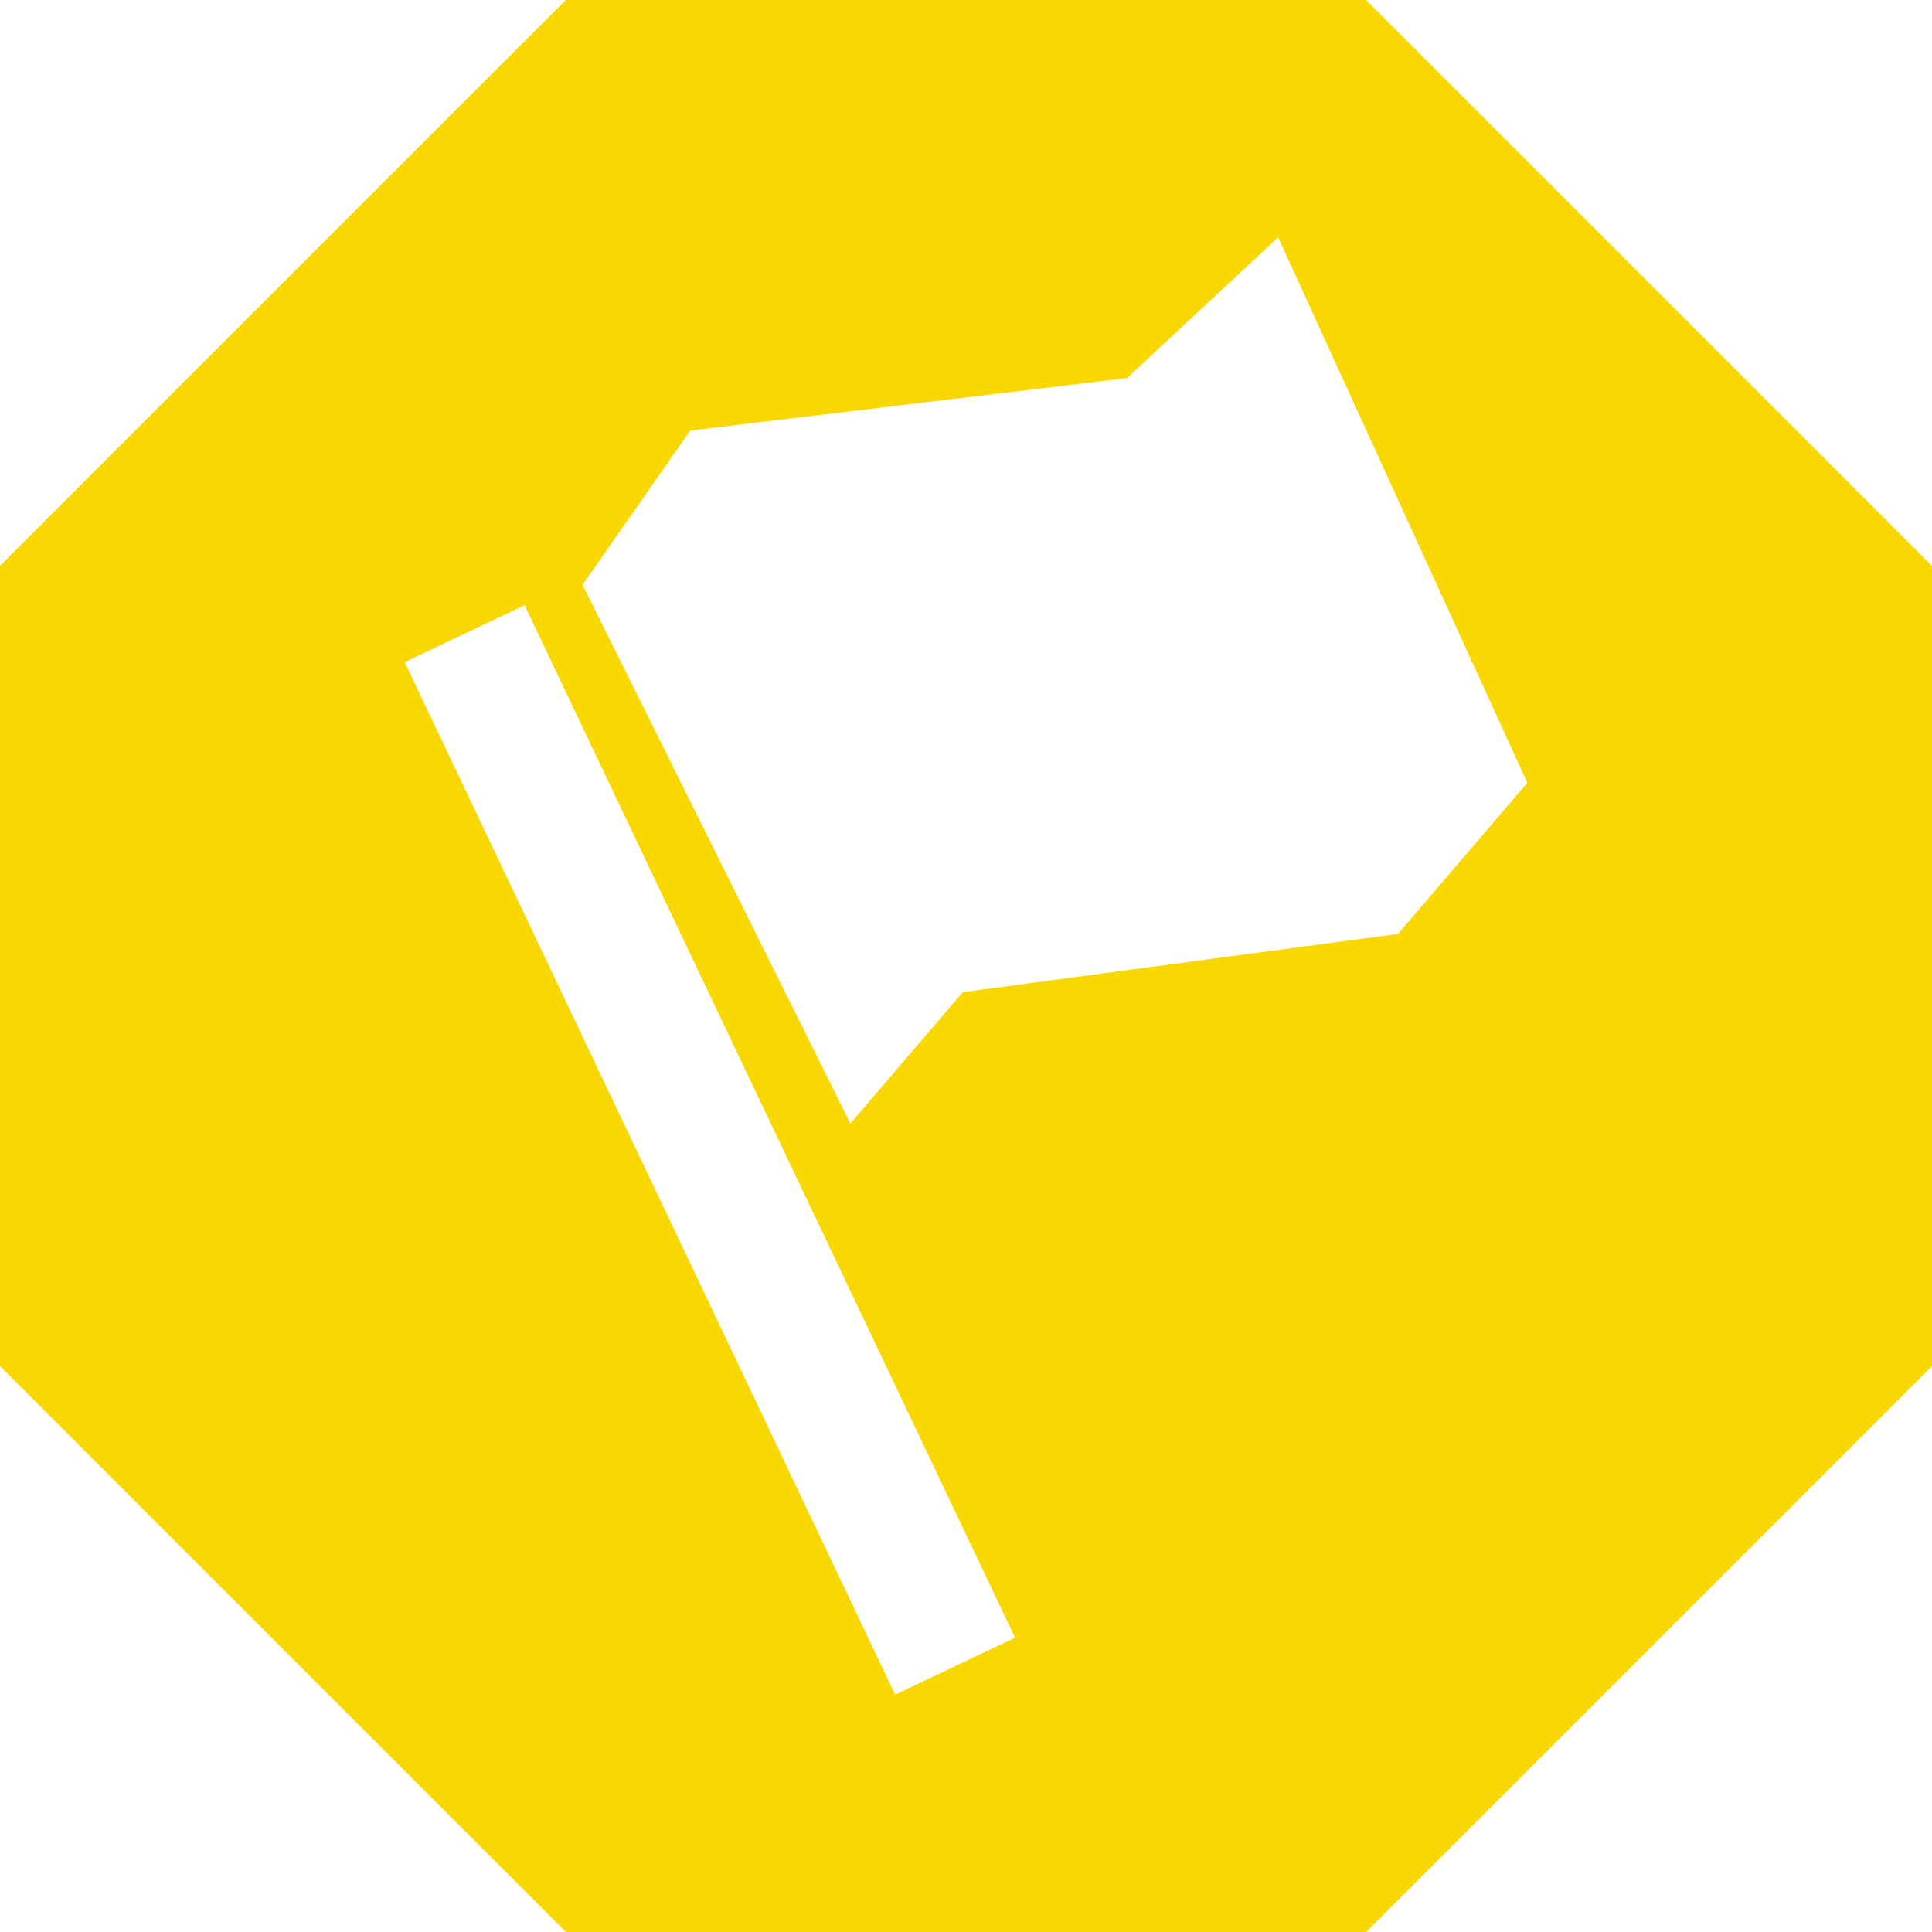 <?xml version="1.0" encoding="utf-8"?>
<!-- Generator: Adobe Illustrator 16.0.0, SVG Export Plug-In . SVG Version: 6.00 Build 0)  -->
<!DOCTYPE svg PUBLIC "-//W3C//DTD SVG 1.1//EN" "http://www.w3.org/Graphics/SVG/1.1/DTD/svg11.dtd">
<svg version="1.1" id="Layer_1" xmlns="http://www.w3.org/2000/svg" xmlns:xlink="http://www.w3.org/1999/xlink" x="0px" y="0px"
	 width="400px" height="400px" viewBox="152.605 152.605 400 400" enable-background="new 152.605 152.605 400 400"
	 xml:space="preserve">
<path fill="#F9D801" d="M435.448,152.605H269.762L152.605,269.762v165.686l117.157,117.157h165.686l117.157-117.157V269.762
	L435.448,152.605z M337.935,503.463L236.39,289.698l24.828-11.794L362.762,491.67L337.935,503.463z M442.06,345.958l-90.101,12.056
	l-23.288,27.189l-55.457-111.517l22.304-31.948l90.419-10.85l31.298-29.143l51.585,112.931L442.06,345.958z"/>
</svg>
